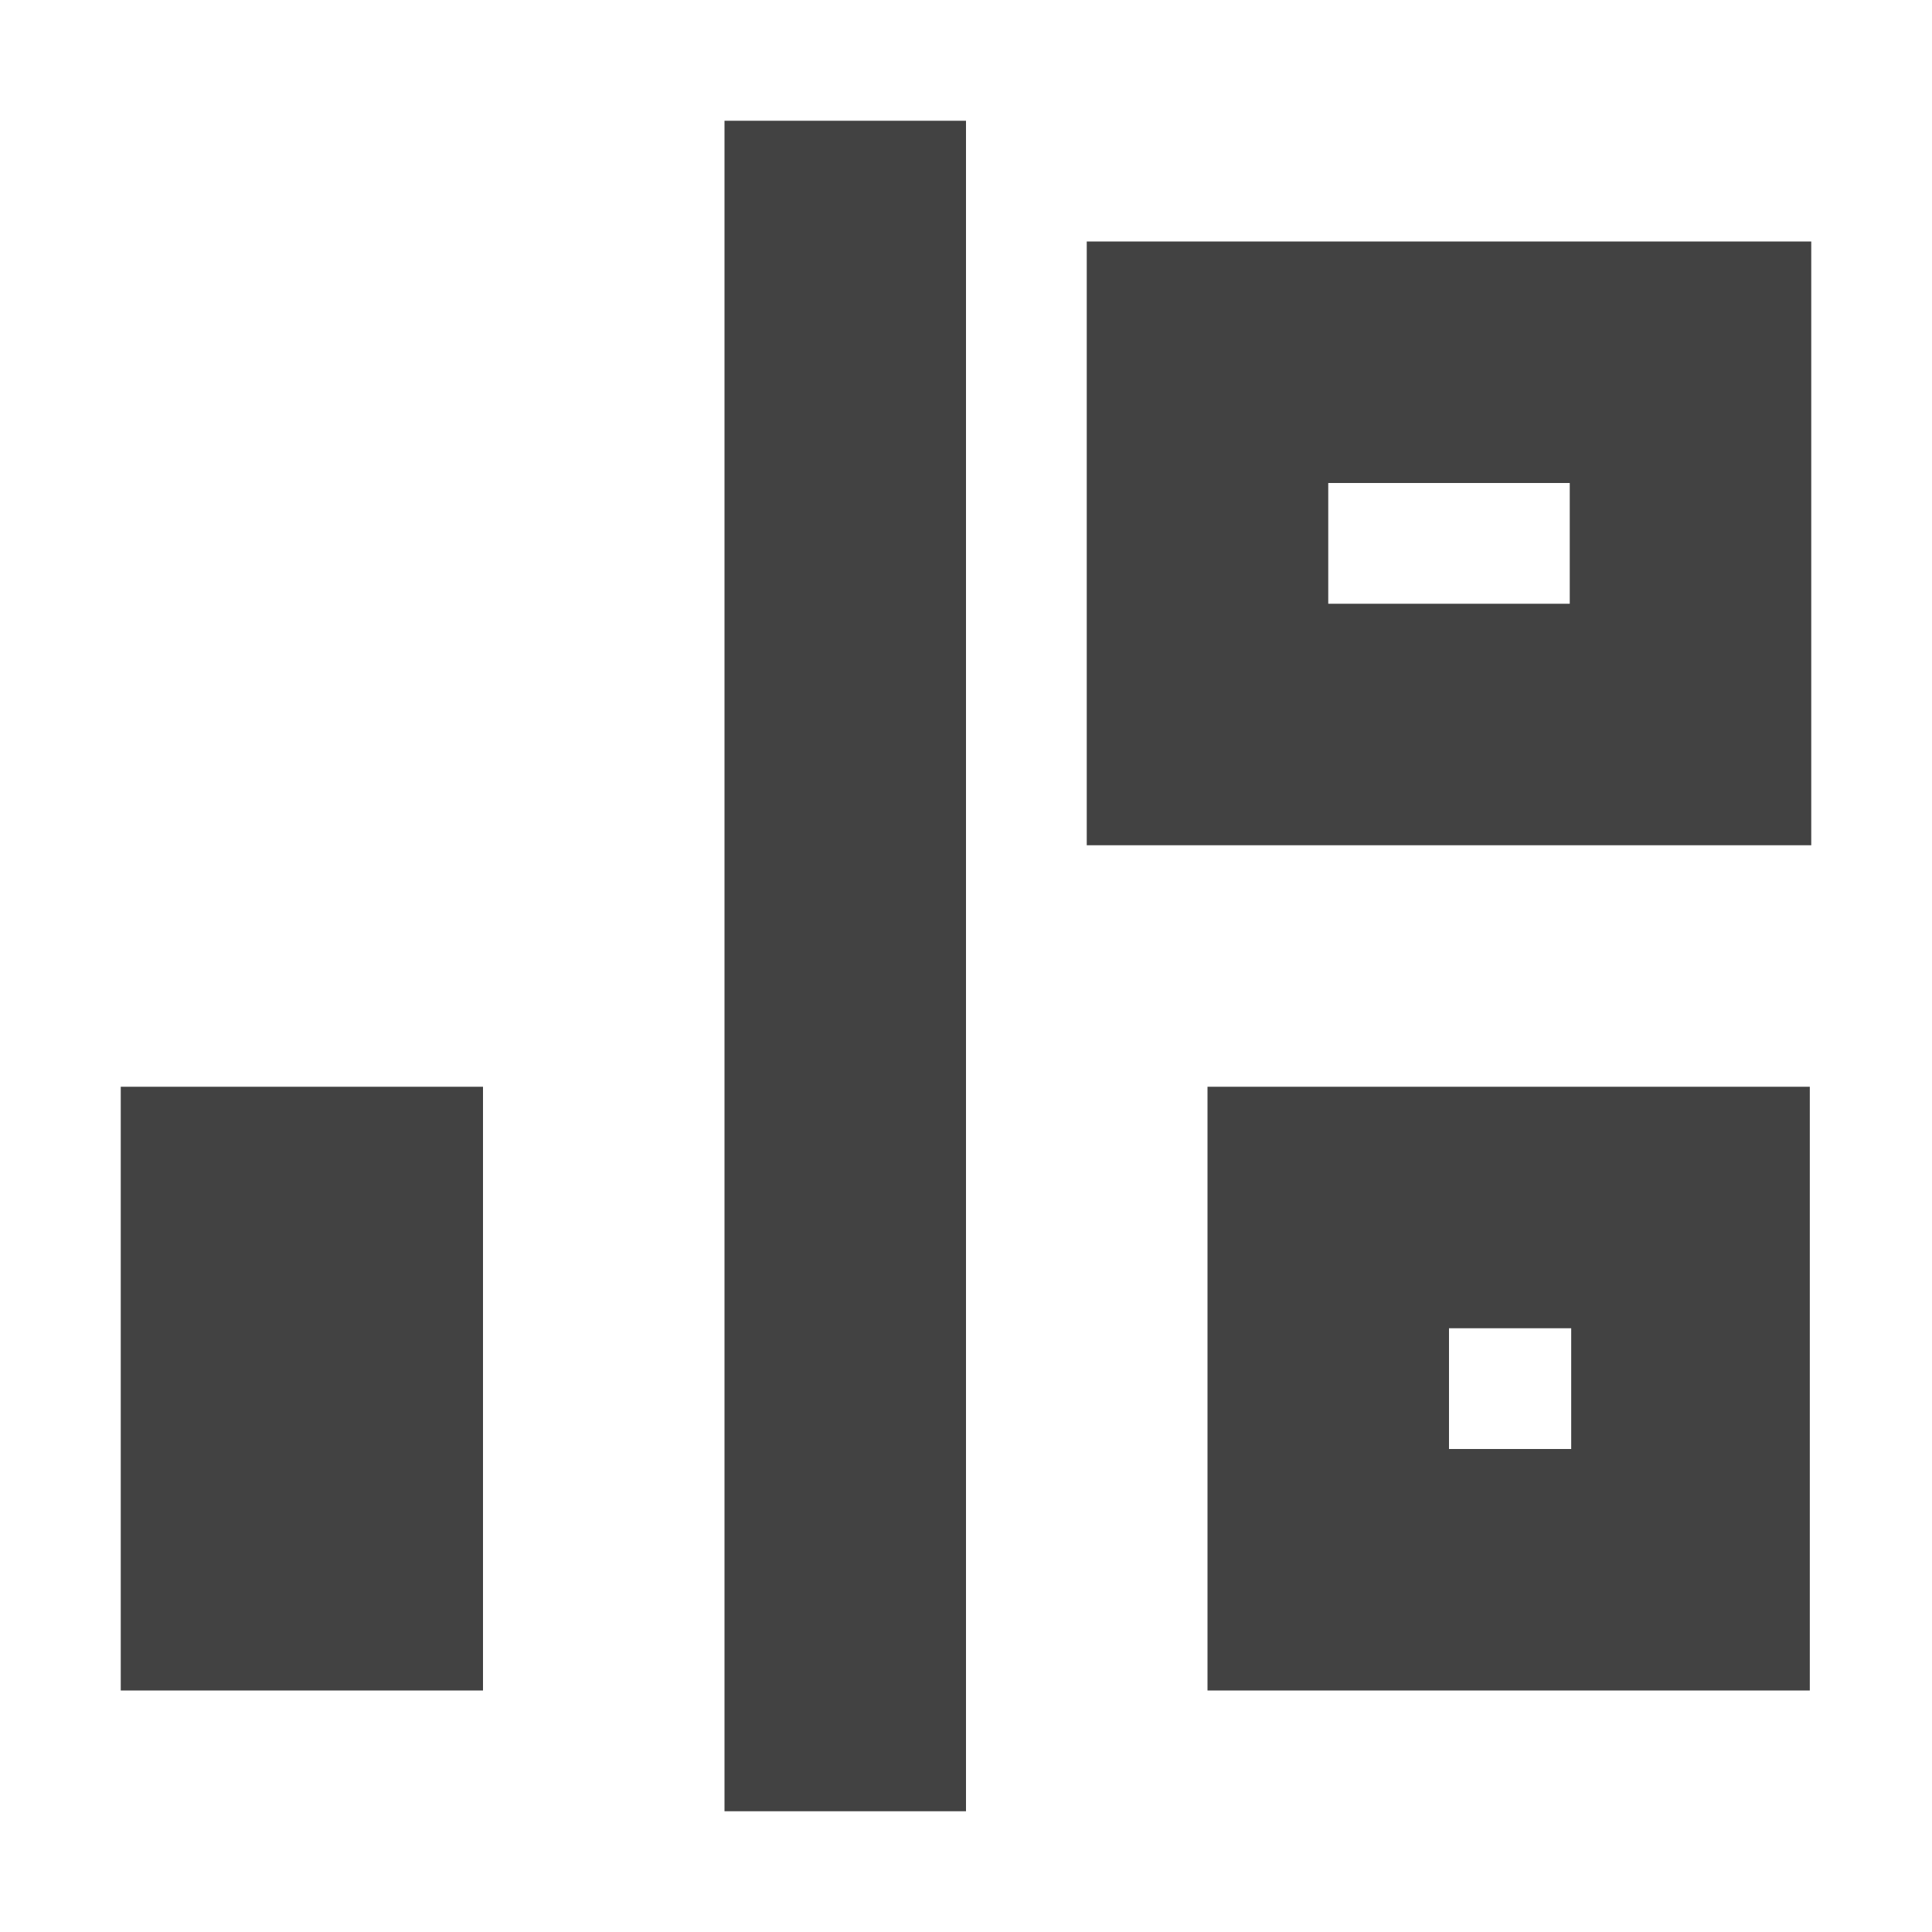 
<svg xmlns="http://www.w3.org/2000/svg" xmlns:xlink="http://www.w3.org/1999/xlink" width="16px" height="16px" viewBox="0 0 16 16" version="1.1">
<g id="surface1">
<defs>
  <style id="current-color-scheme" type="text/css">
   .ColorScheme-Text { color:#424242; } .ColorScheme-Highlight { color:#eeeeee; }
  </style>
 </defs>
<path style="fill:currentColor" class="ColorScheme-Text" d="M 6 15 L 6 1 L 8 1 L 8 15 Z M 1 14 L 1 9 L 4 9 L 4 14 Z M 10 14 L 10 9 L 14.988 9 L 14.988 14 Z M 12 12 L 13.012 12 L 13.012 11 L 12 11 Z M 9 7 L 9 2 L 15 2 L 15 7 Z M 11 5 L 13 5 L 13 4 L 11 4 Z M 11 5 "/>
</g>
</svg>

